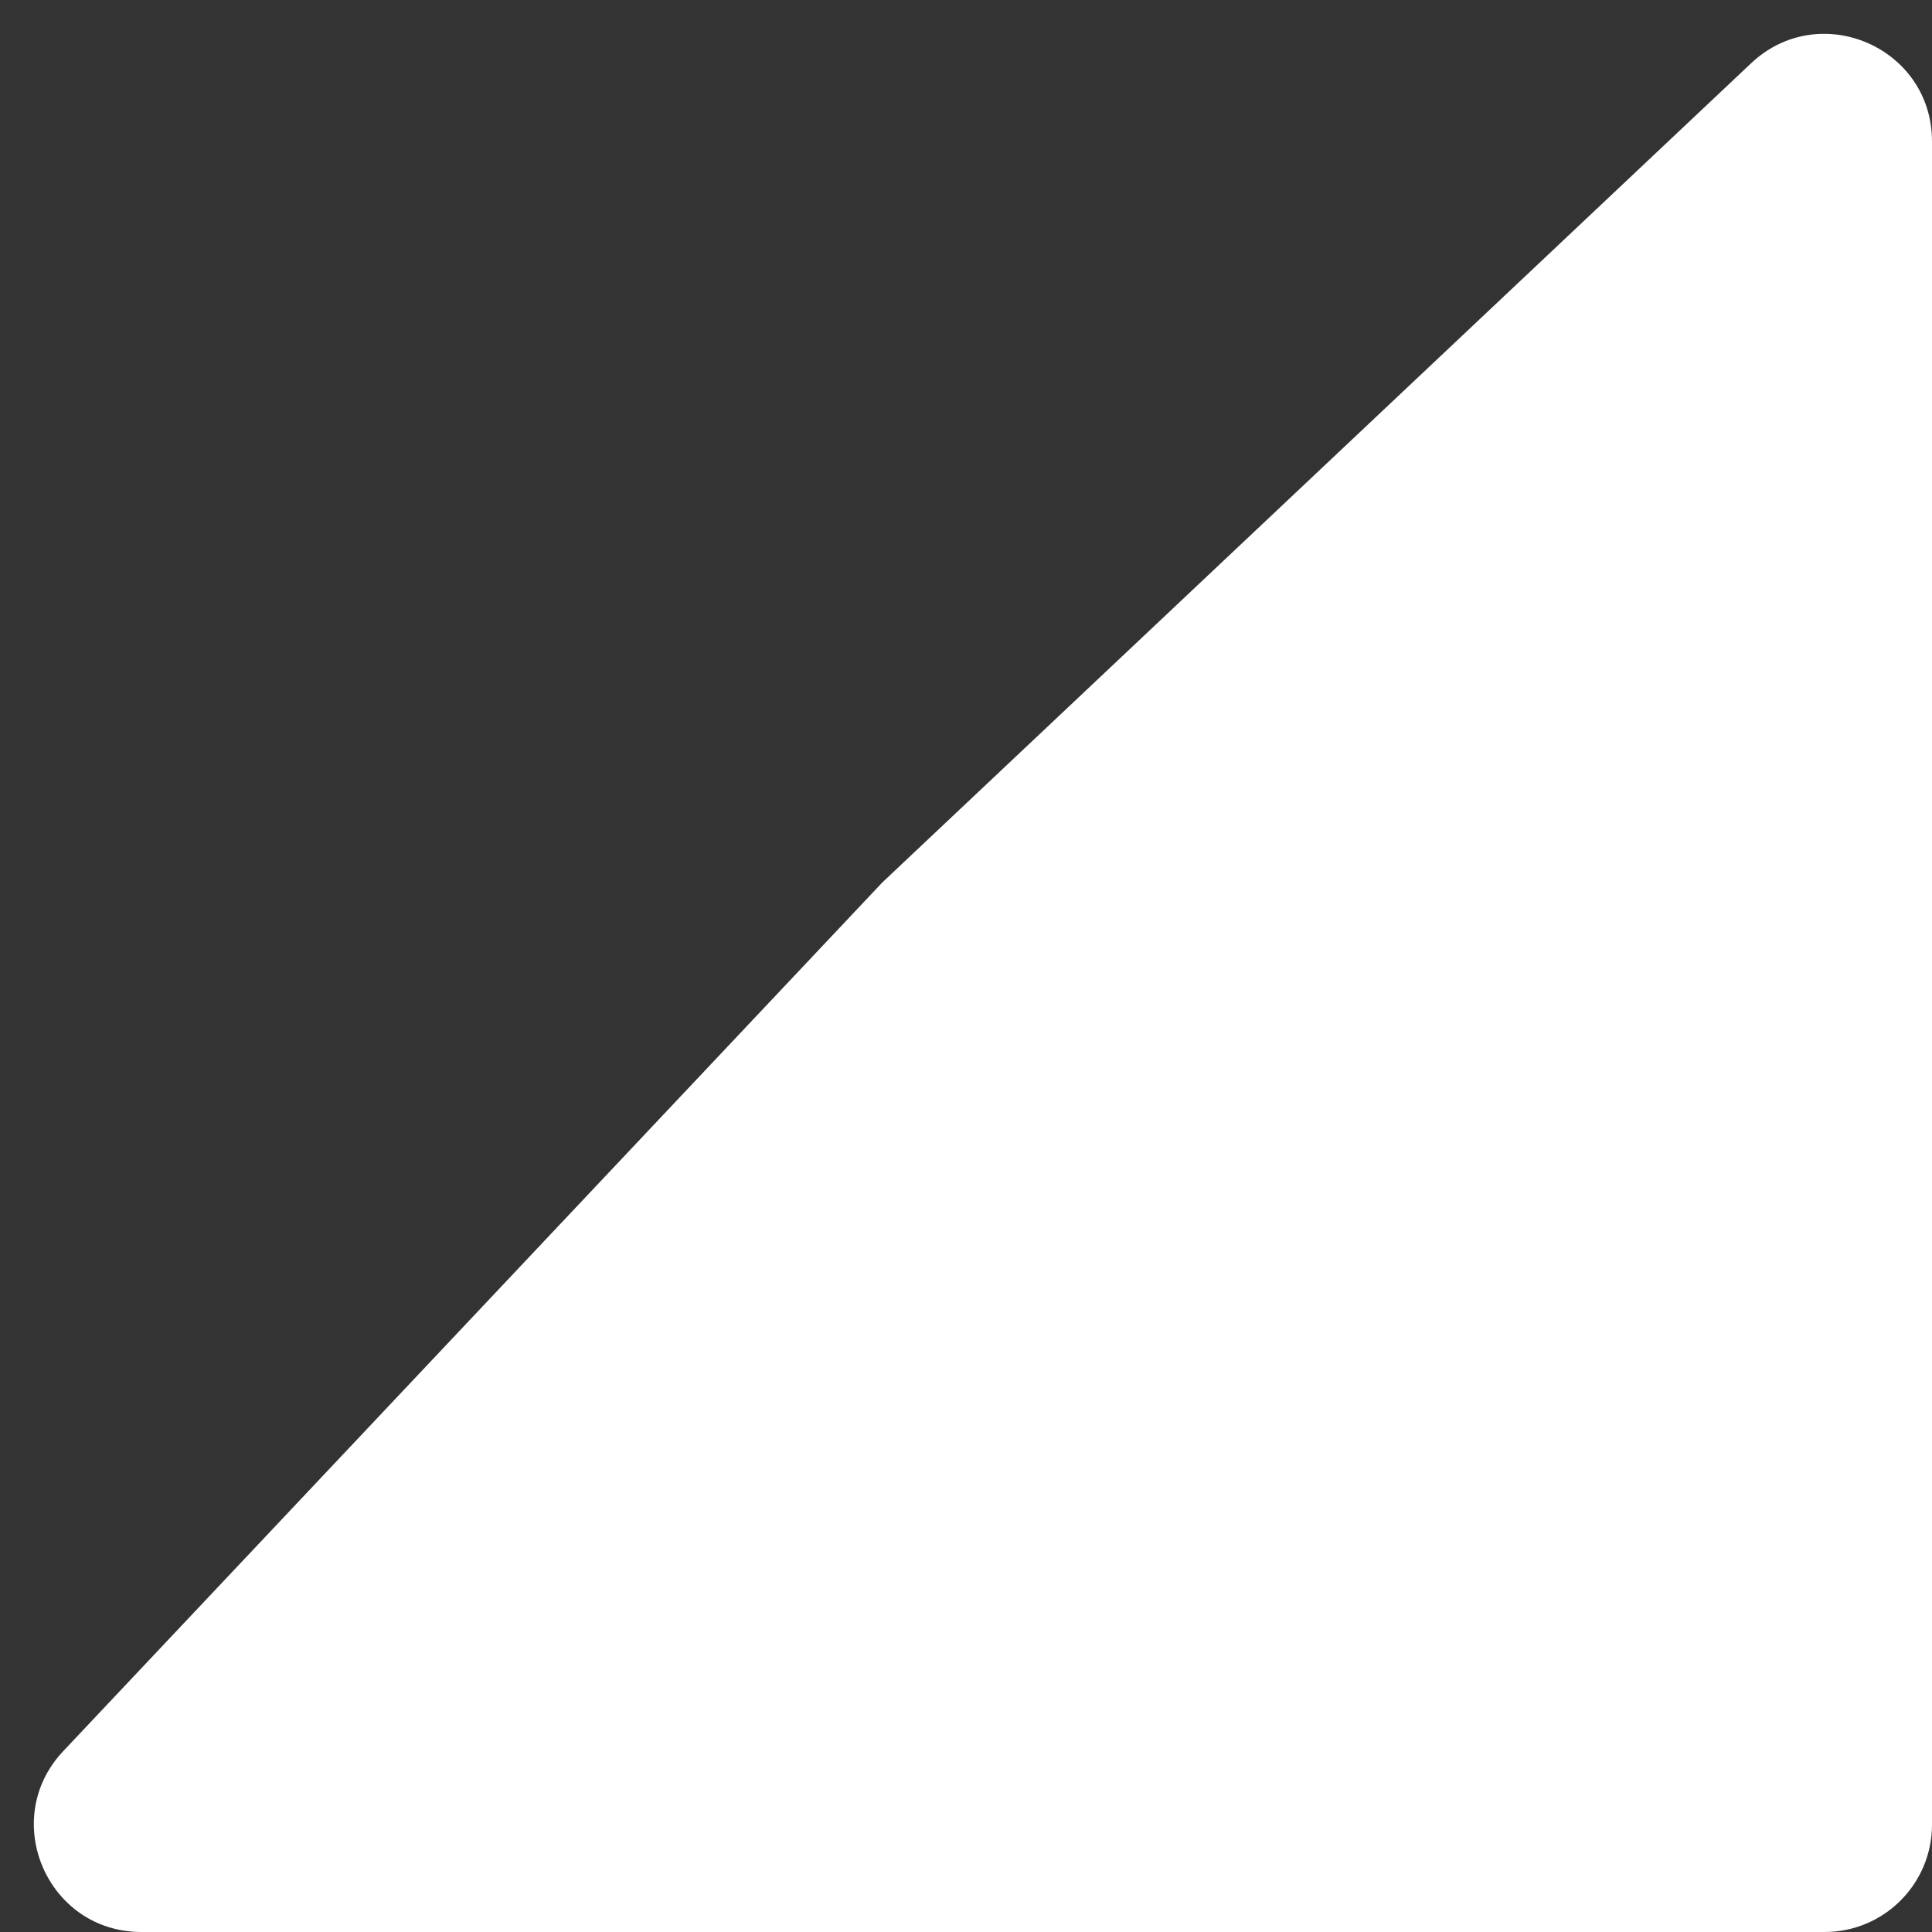 <svg width="18" height="18" viewBox="0 0 18 18" fill="none" xmlns="http://www.w3.org/2000/svg">
<rect x="0" y="0" width="18" height="18" fill="#333333" stroke="none"/>
<path d="M18 17C18 17.552 17.552 18 17 18L1.317 18C0.44 18 -0.012 16.952 0.59 16.314L8.221 8.221L16.314 0.59C16.952 -0.012 18 0.44 18 1.317L18 17Z" fill="white"/>
</svg>
